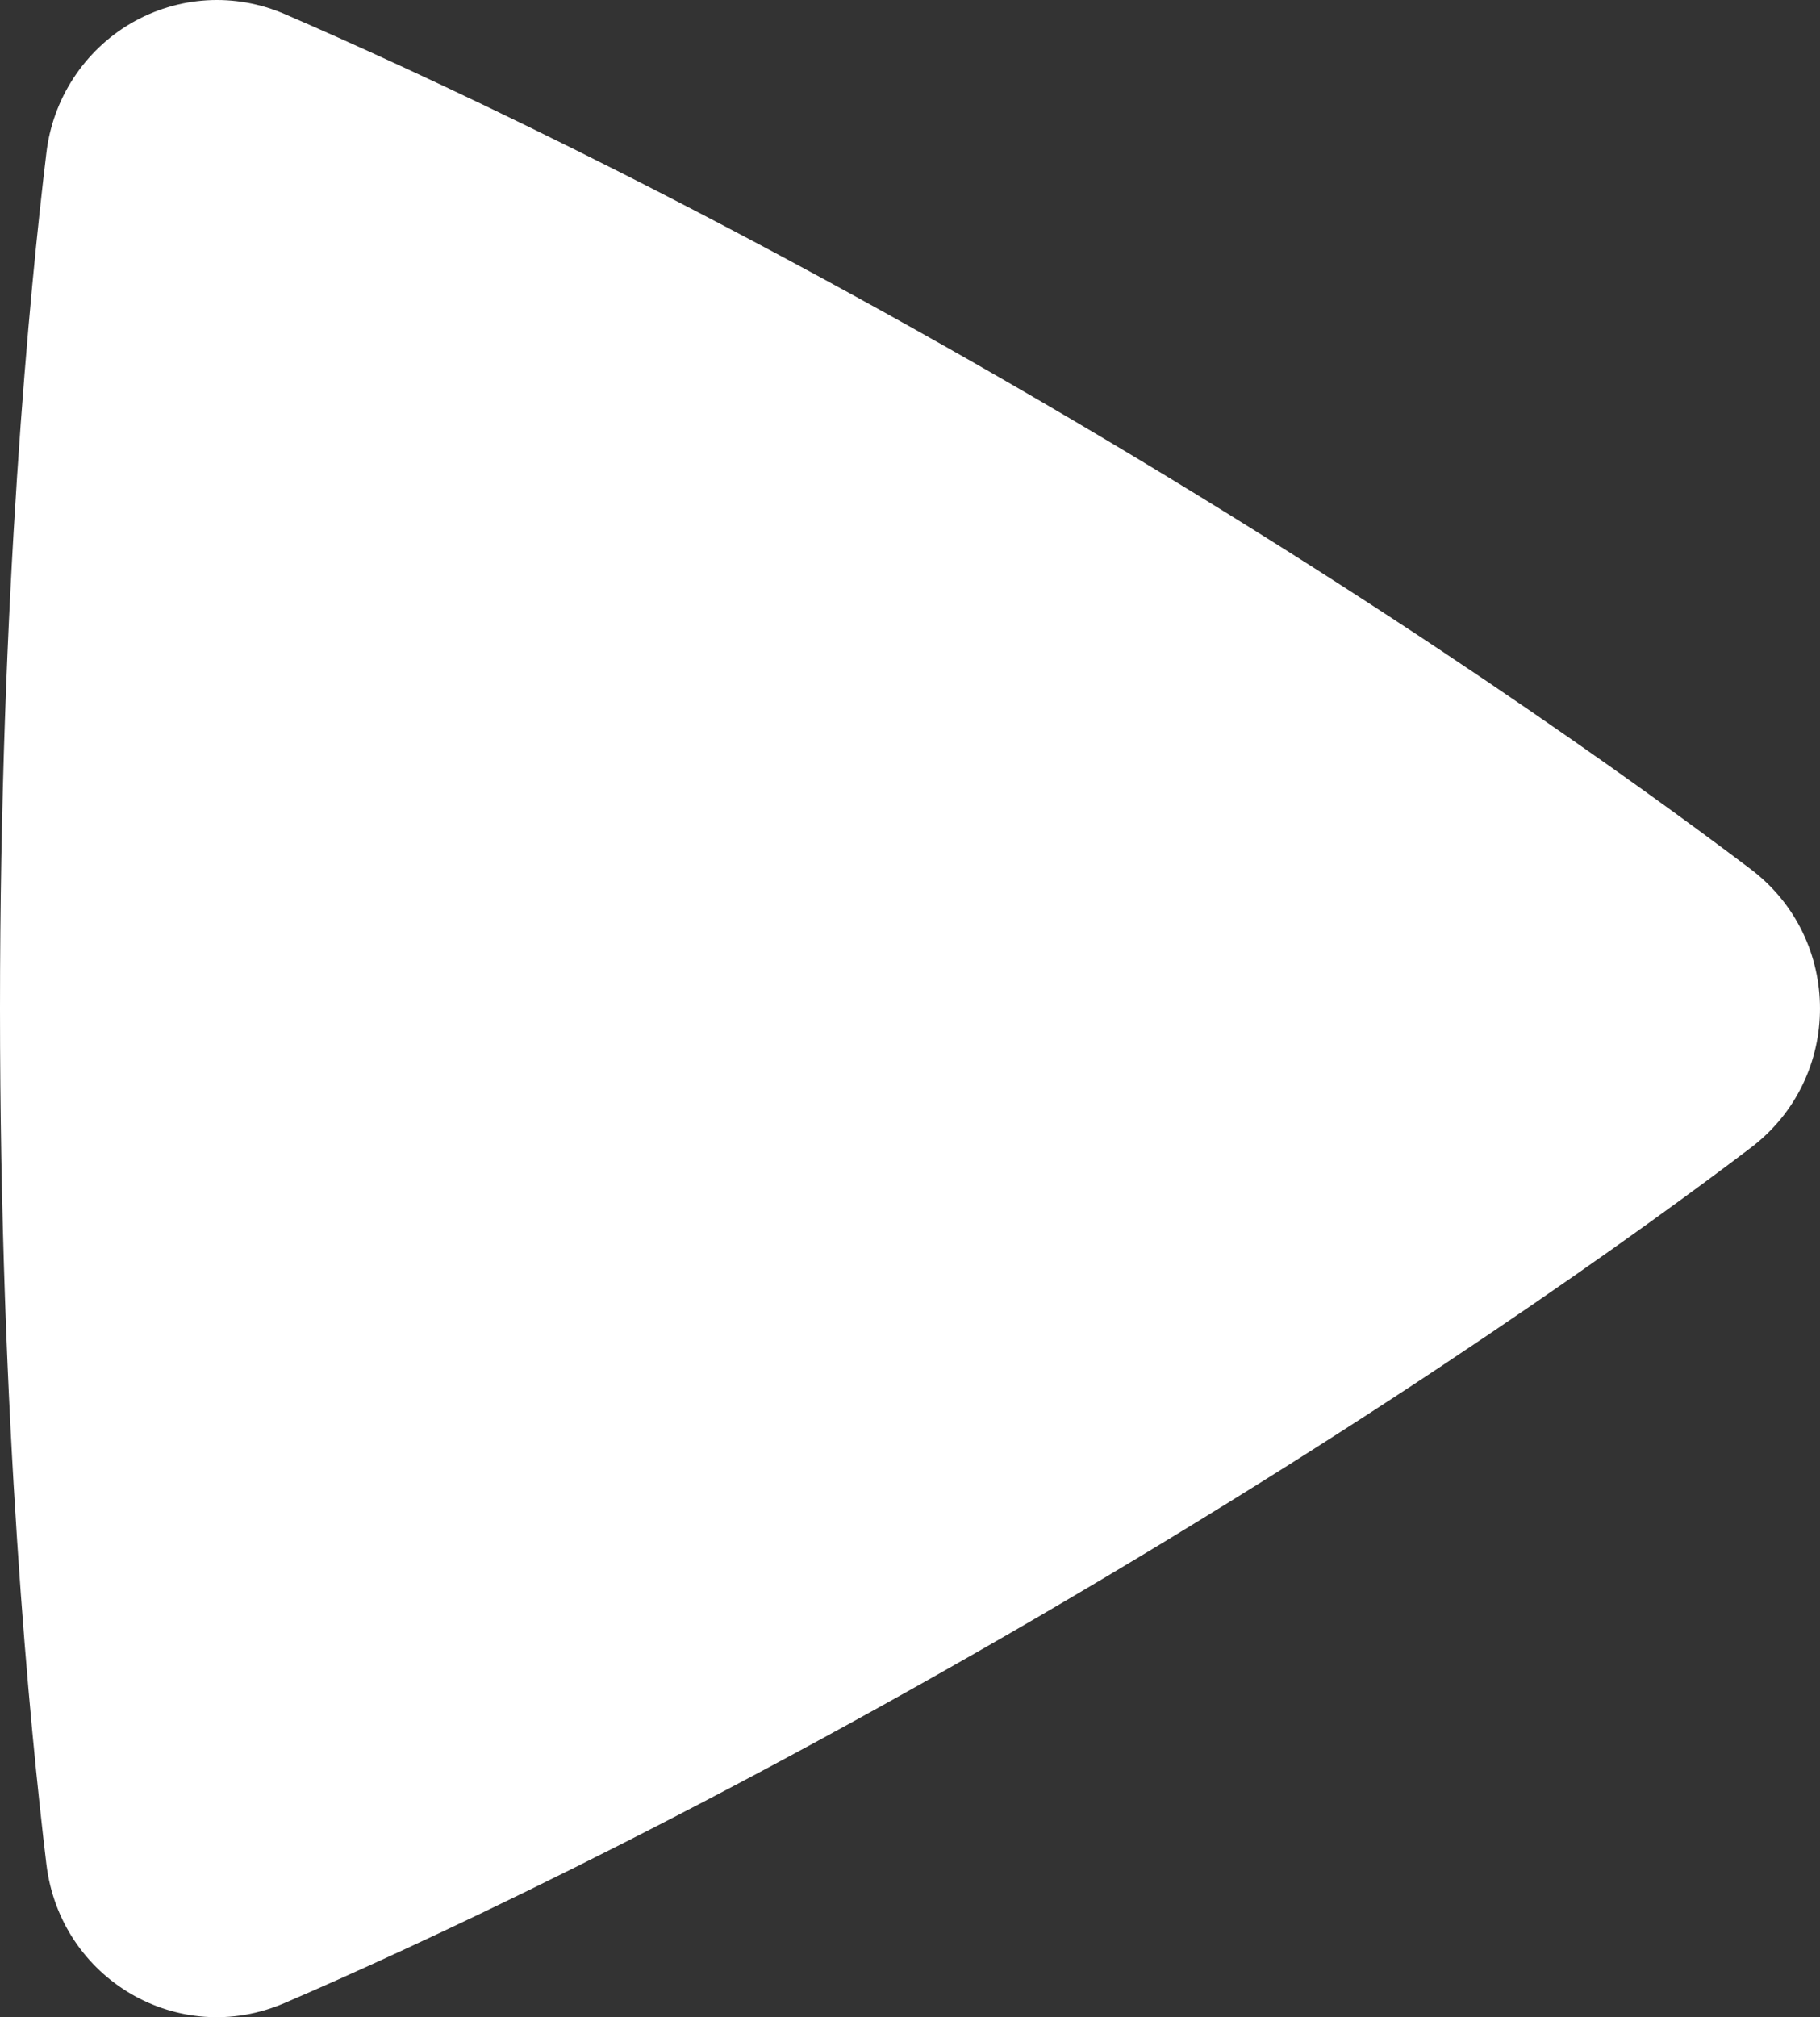 <svg width="37" height="41" viewBox="0 0 37 41" fill="none" xmlns="http://www.w3.org/2000/svg">
<rect x="0" y="0" width="37" height="41" fill="#333333" stroke="none"/>
<path fill-rule="evenodd" clip-rule="evenodd" d="M0.942 3.116C1.005 2.57 1.194 2.047 1.494 1.588C1.793 1.129 2.194 0.747 2.665 0.472C3.136 0.198 3.664 0.038 4.207 0.006C4.75 -0.026 5.293 0.071 5.793 0.288C8.318 1.379 13.978 3.971 21.16 8.158C28.344 12.348 33.398 16.007 35.593 17.667C37.466 19.087 37.471 21.902 35.595 23.327C33.421 24.977 28.43 28.588 21.16 32.831C13.883 37.074 8.29 39.635 5.788 40.711C3.634 41.641 1.222 40.23 0.942 37.883C0.614 35.14 0 28.91 0 20.497C0 12.088 0.611 5.861 0.942 3.116Z" fill="white"/>
</svg>
